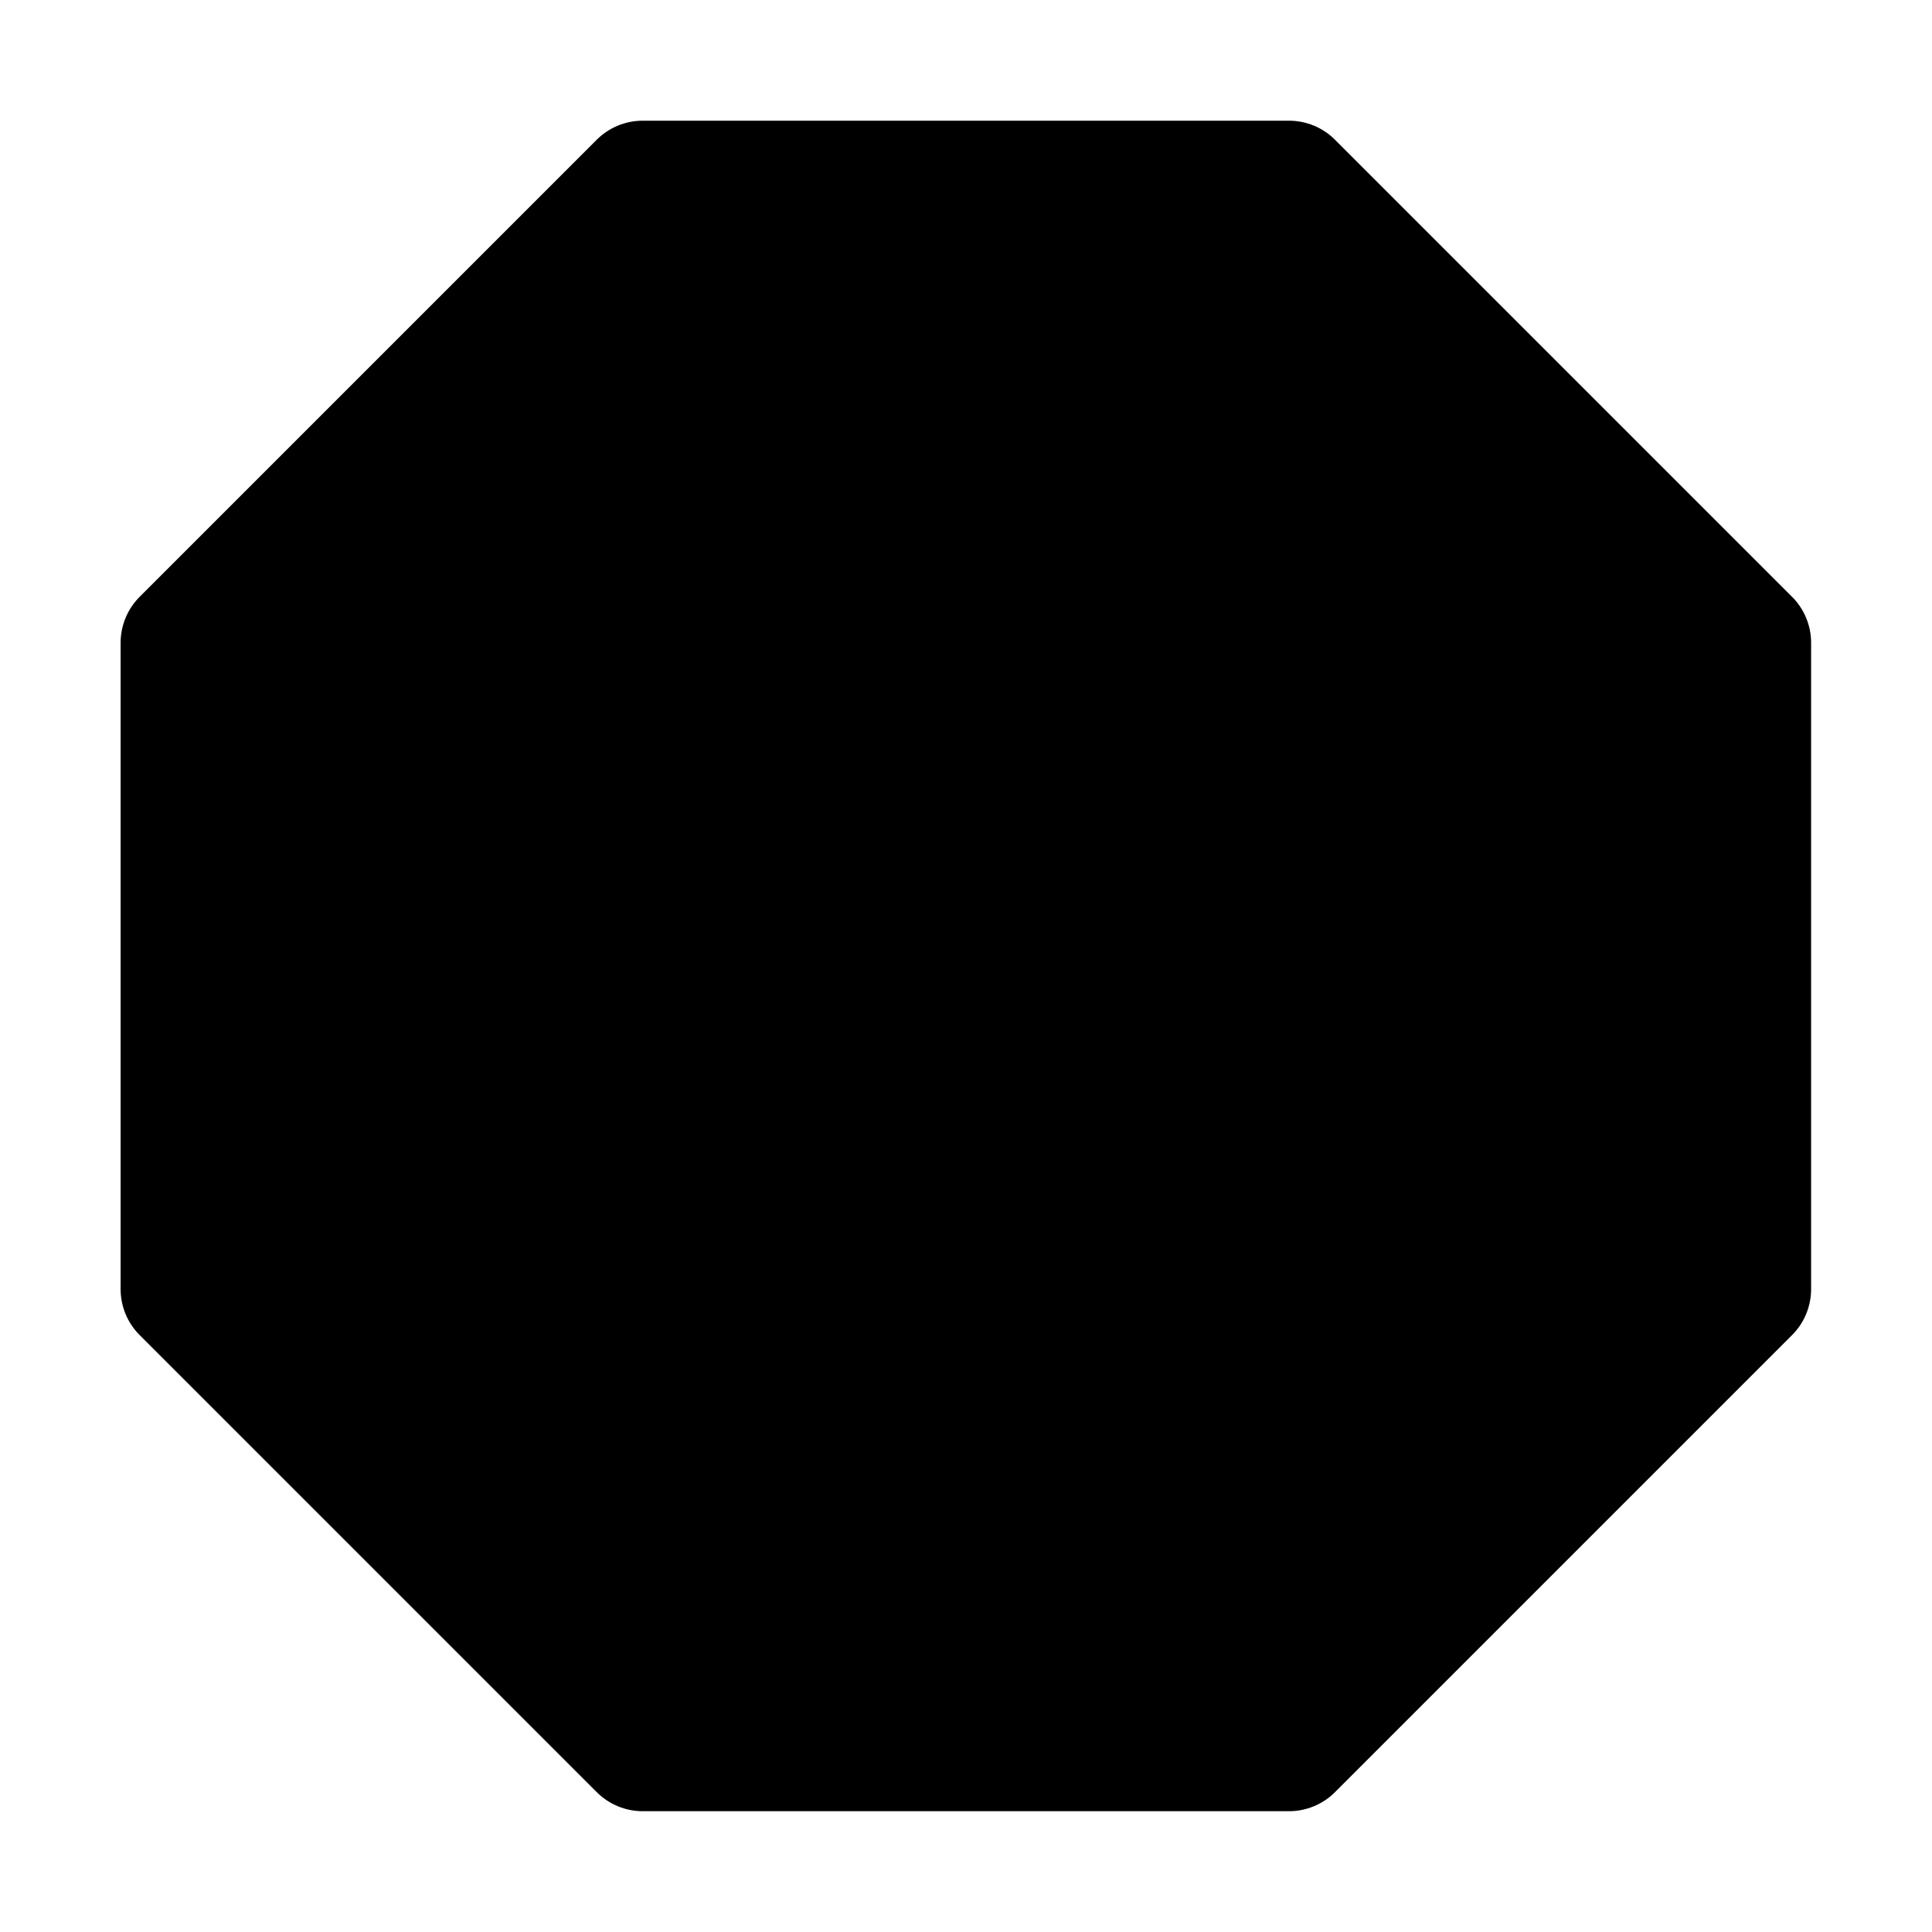 <svg xmlns="http://www.w3.org/2000/svg" xmlns:ns1="http://sodipodi.sourceforge.net/DTD/sodipodi-0.dtd" xmlns:ns2="http://www.inkscape.org/namespaces/inkscape" id="svg5" viewBox="0 0 1600 1600"><ns1:namedview pagecolor="#303030" showgrid="true"><ns2:grid id="grid5" units="px" spacingx="100" spacingy="100" color="#4772b3" opacity="0.2" visible="true" /></ns1:namedview><g transform="matrix(26.923 0 0 26.923 -3507.796 -61.577)"><g id="blender_error" fill="currentColor"><path id="path1" d="m183.053 22.747c0-.271-.105-.531-.294-.723l-12.927-13.177c-.189-.192-.443-.3-.709-.3h-18.282c-.266 0-.521.107-.709.3l-12.927 13.177c-.189.192-.294.452-.294.723v18.636c0 .271.105.531.294.723l12.927 13.177c.189.192.443.3.709.3h18.282c.266 0 .521-.107.709-.3l12.927-13.177c.189-.192.294-.452.294-.723z" stroke-width=".038" /></g><g id="blender_text" fill-rule="evenodd" fill="currentColor"><path id="path3" d="m150.101 19.687c-.256 0-.512.097-.708.292l-1.414 1.414c-.39.391-.39 1.024 0 1.415l9.192 9.192-9.192 9.192c-.39.391-.39 1.024 0 1.415l1.414 1.414c.391.39 1.024.39 1.415 0l9.192-9.192 9.192 9.192c.391.39 1.024.39 1.415 0l1.414-1.414c.39-.391.39-1.024 0-1.415l-9.192-9.192 9.192-9.192c.39-.391.39-1.024 0-1.415l-1.414-1.414c-.391-.39-1.024-.39-1.415 0l-9.192 9.192-9.192-9.192c-.196-.195-.451-.292-.707-.292z" /><path id="path2" d="m186 22.059c0-.531-.211-1.039-.586-1.414l-14.059-14.059c-.375-.375-.883-.586-1.414-.586h-19.882c-.531 0-1.039.211-1.414.586l-14.059 14.059c-.375.375-.586.883-.586 1.414v19.882c0 .531.211 1.039.586 1.414l14.059 14.059c.375.375.883.586 1.414.586h19.882c.531 0 1.039-.211 1.414-.586l14.059-14.059c.375-.375.586-.883.586-1.414zm-3 .828c0-.265-.105-.519-.293-.707l-12.887-12.887c-.188-.188-.442-.293-.707-.293h-18.226c-.265 0-.519.105-.707.293l-12.887 12.887c-.188.188-.293.442-.293.707v18.226c0 .265.105.519.293.707l12.887 12.887c.188.188.442.293.707.293h18.226c.265 0 .519-.105.707-.293l12.887-12.887c.188-.188.293-.442.293-.707z" /></g></g></svg>
